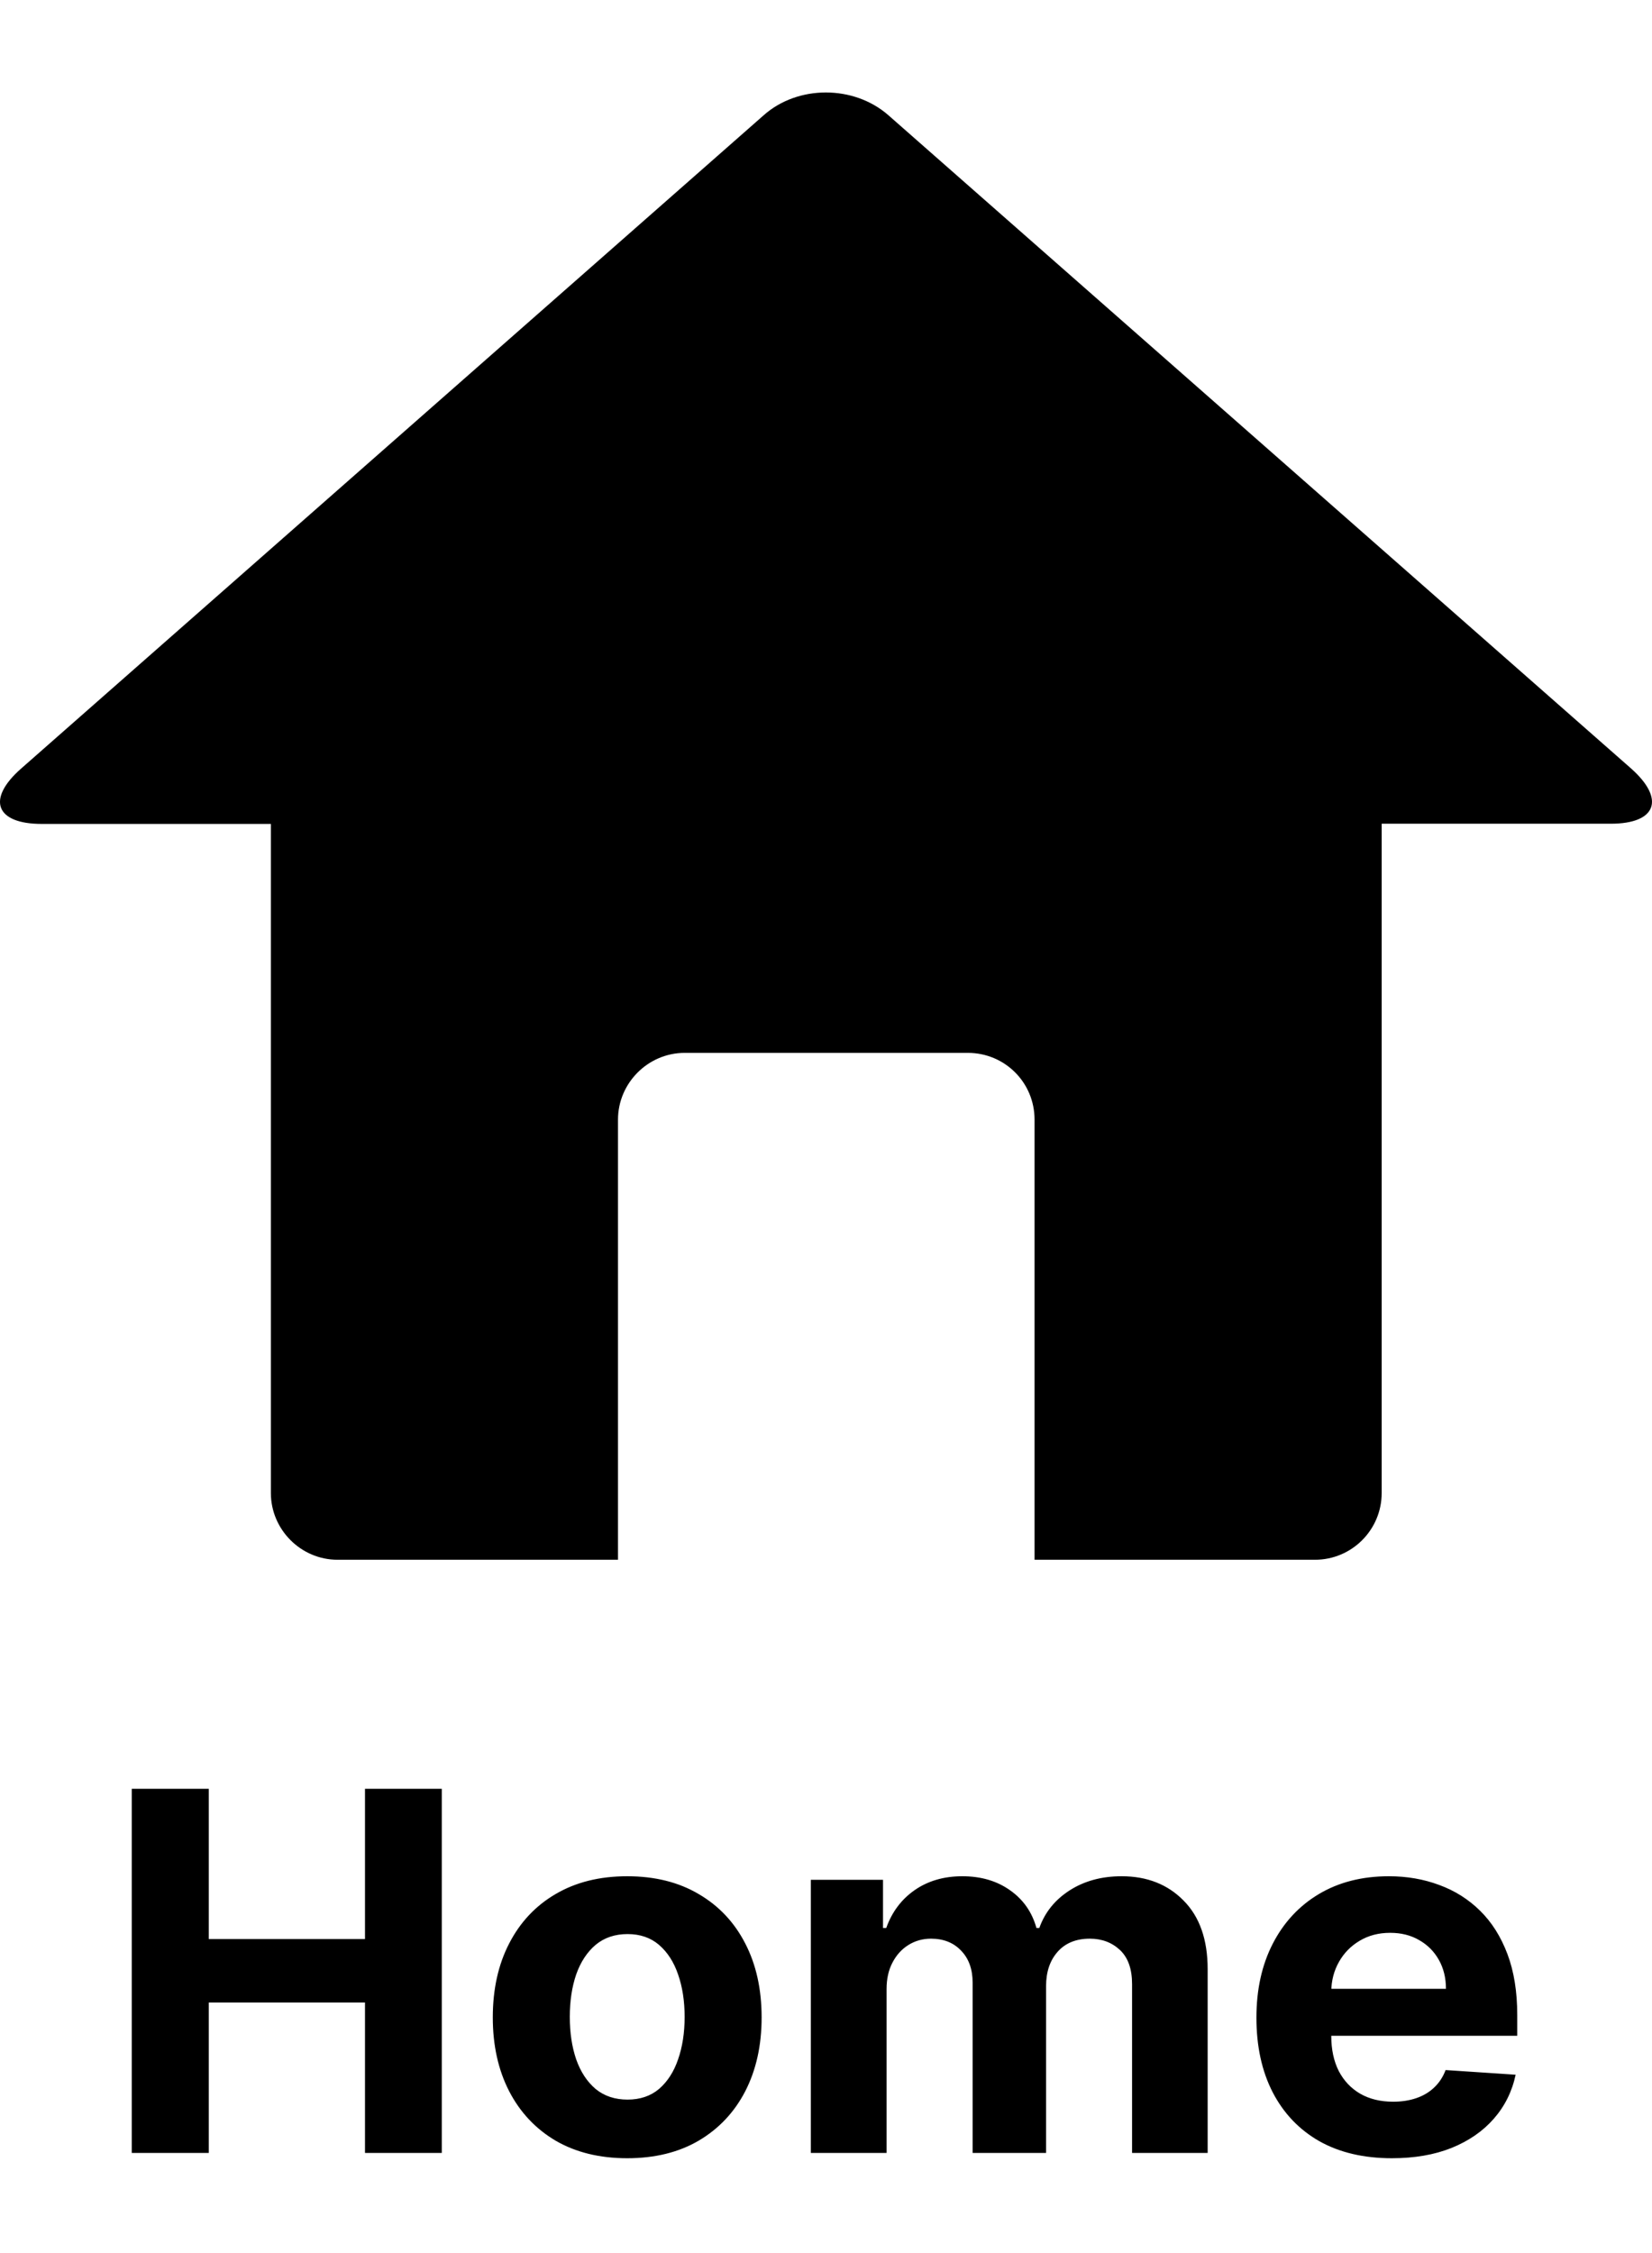 <svg width="33" height="45" viewBox="0 0 33 45" fill="none" xmlns="http://www.w3.org/2000/svg">
<g clip-path="url(#clip0_29_186)">
<path d="M32.588 15.354L17.748 2.303C17.056 1.695 15.936 1.695 15.254 2.303L0.418 15.354C-0.273 15.963 -0.089 16.456 0.833 16.456H5.411V29.821C5.411 30.549 6.01 31.153 6.743 31.153H12.345V22.362C12.345 21.633 12.944 21.029 13.677 21.029H19.334C20.071 21.029 20.666 21.62 20.666 22.362V31.153H26.267C27.005 31.153 27.6 30.554 27.6 29.821V16.452H32.178C33.086 16.452 33.27 15.963 32.588 15.354Z" fill="currentColor"/>
</g>
<path d="M2.632 43V35.727H4.17V38.728H7.291V35.727H8.825V43H7.291V39.996H4.17V43H2.632ZM12.529 43.106C11.977 43.106 11.501 42.989 11.098 42.755C10.698 42.518 10.389 42.189 10.171 41.768C9.953 41.344 9.844 40.853 9.844 40.294C9.844 39.731 9.953 39.238 10.171 38.817C10.389 38.393 10.698 38.064 11.098 37.83C11.501 37.593 11.977 37.474 12.529 37.474C13.081 37.474 13.557 37.593 13.957 37.83C14.359 38.064 14.669 38.393 14.887 38.817C15.105 39.238 15.214 39.731 15.214 40.294C15.214 40.853 15.105 41.344 14.887 41.768C14.669 42.189 14.359 42.518 13.957 42.755C13.557 42.989 13.081 43.106 12.529 43.106ZM12.536 41.935C12.787 41.935 12.997 41.864 13.165 41.722C13.333 41.577 13.46 41.381 13.545 41.132C13.632 40.883 13.676 40.601 13.676 40.283C13.676 39.966 13.632 39.683 13.545 39.435C13.46 39.186 13.333 38.99 13.165 38.845C12.997 38.701 12.787 38.629 12.536 38.629C12.283 38.629 12.07 38.701 11.897 38.845C11.727 38.99 11.598 39.186 11.51 39.435C11.425 39.683 11.382 39.966 11.382 40.283C11.382 40.601 11.425 40.883 11.51 41.132C11.598 41.381 11.727 41.577 11.897 41.722C12.07 41.864 12.283 41.935 12.536 41.935ZM16.197 43V37.545H17.639V38.508H17.703C17.817 38.188 18.006 37.936 18.271 37.751C18.537 37.567 18.854 37.474 19.223 37.474C19.597 37.474 19.916 37.568 20.178 37.755C20.441 37.94 20.616 38.191 20.704 38.508H20.761C20.872 38.195 21.073 37.946 21.364 37.758C21.658 37.569 22.005 37.474 22.405 37.474C22.914 37.474 23.327 37.637 23.644 37.961C23.964 38.283 24.124 38.74 24.124 39.332V43H22.614V39.63C22.614 39.327 22.534 39.1 22.373 38.948C22.212 38.797 22.011 38.721 21.769 38.721C21.495 38.721 21.28 38.809 21.126 38.984C20.973 39.157 20.896 39.385 20.896 39.669V43H19.429V39.598C19.429 39.331 19.352 39.117 19.198 38.959C19.047 38.8 18.847 38.721 18.598 38.721C18.43 38.721 18.278 38.764 18.143 38.849C18.011 38.932 17.905 39.049 17.827 39.2C17.749 39.349 17.71 39.525 17.71 39.726V43H16.197ZM27.804 43.106C27.243 43.106 26.76 42.993 26.355 42.766C25.953 42.536 25.643 42.212 25.425 41.793C25.207 41.371 25.098 40.873 25.098 40.298C25.098 39.736 25.207 39.244 25.425 38.82C25.643 38.397 25.95 38.066 26.345 37.83C26.742 37.593 27.209 37.474 27.744 37.474C28.104 37.474 28.439 37.532 28.749 37.648C29.061 37.762 29.334 37.934 29.566 38.163C29.8 38.393 29.982 38.682 30.113 39.03C30.243 39.376 30.308 39.78 30.308 40.244V40.66H25.702V39.722H28.884C28.884 39.505 28.837 39.312 28.742 39.144C28.647 38.975 28.516 38.844 28.348 38.749C28.182 38.652 27.989 38.604 27.769 38.604C27.539 38.604 27.336 38.657 27.158 38.764C26.983 38.868 26.846 39.008 26.746 39.186C26.647 39.361 26.596 39.557 26.593 39.772V40.663C26.593 40.933 26.643 41.166 26.742 41.363C26.844 41.559 26.988 41.711 27.172 41.818C27.357 41.924 27.576 41.977 27.829 41.977C27.997 41.977 28.151 41.954 28.291 41.906C28.43 41.859 28.55 41.788 28.649 41.693C28.749 41.599 28.825 41.483 28.877 41.345L30.276 41.438C30.205 41.774 30.059 42.067 29.839 42.318C29.621 42.567 29.34 42.761 28.994 42.901C28.651 43.038 28.254 43.106 27.804 43.106Z" fill="currentColor"/>
<defs>
<clipPath id="clip0_29_186">
<rect width="33" height="33" fill="white"/>
</clipPath>
</defs>
</svg>
